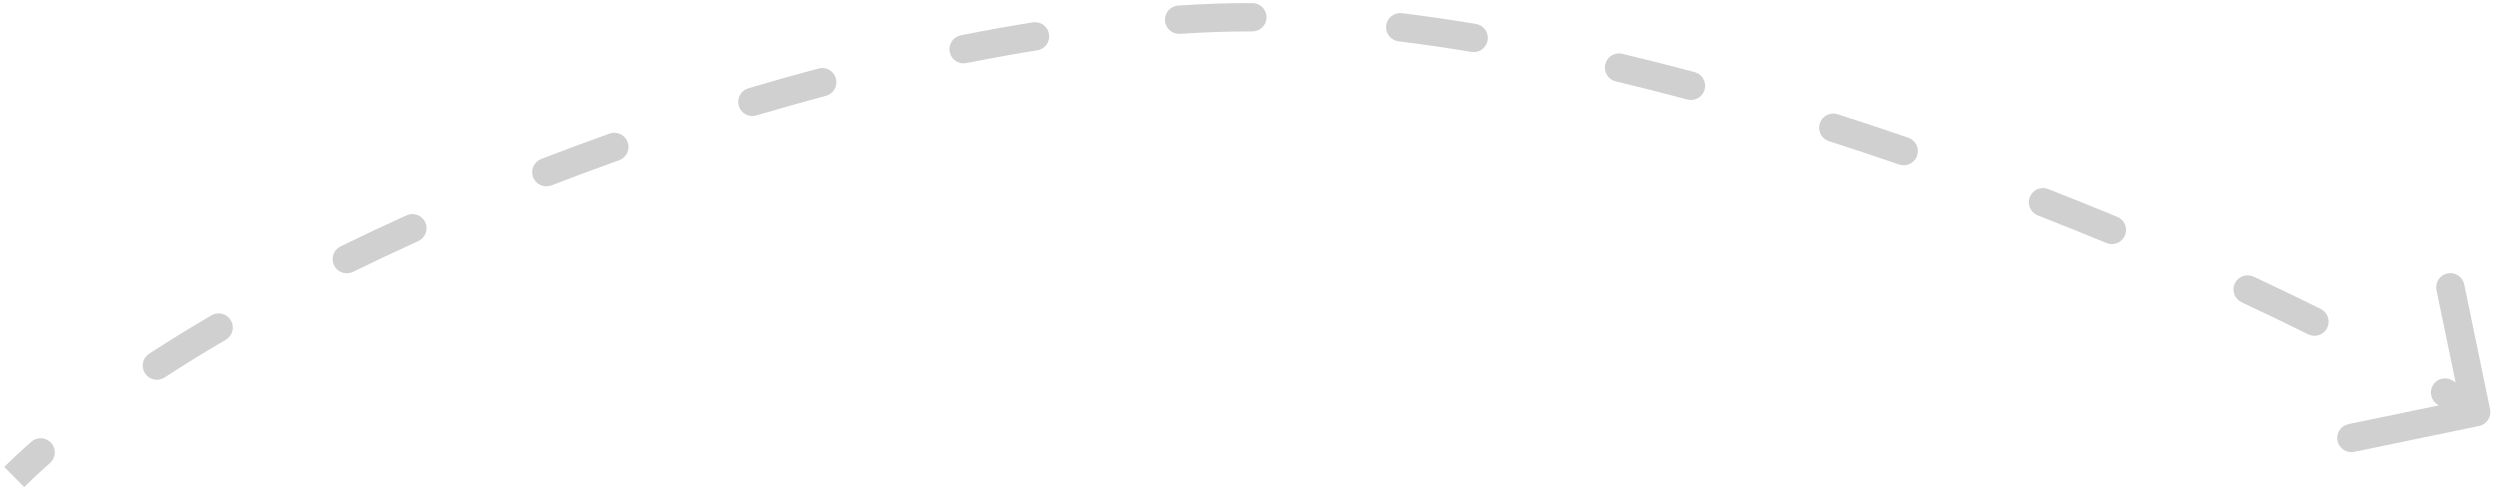 <svg width="164" height="32" viewBox="0 0 164 32" fill="none" xmlns="http://www.w3.org/2000/svg">
<path d="M79.726 1.17L79.759 2.099L79.726 1.17ZM162.628 27.944C163.13 27.839 163.453 27.348 163.349 26.845L161.653 18.656C161.549 18.154 161.057 17.831 160.555 17.935C160.052 18.039 159.729 18.53 159.833 19.033L161.341 26.312L154.062 27.82C153.559 27.924 153.236 28.416 153.34 28.918C153.445 29.421 153.936 29.744 154.439 29.64L162.628 27.944ZM3.281 30.372C3.666 30.033 3.704 29.446 3.365 29.061C3.026 28.676 2.439 28.638 2.053 28.977L3.281 30.372ZM9.783 23.204C9.352 23.484 9.231 24.059 9.51 24.49C9.79 24.92 10.366 25.042 10.796 24.762L9.783 23.204ZM14.813 22.288C15.256 22.029 15.405 21.459 15.146 21.016C14.887 20.573 14.318 20.424 13.875 20.683L14.813 22.288ZM22.339 16.163C21.878 16.389 21.688 16.945 21.913 17.406C22.139 17.867 22.696 18.058 23.157 17.832L22.339 16.163ZM27.436 15.818C27.904 15.607 28.112 15.056 27.9 14.589C27.689 14.121 27.138 13.914 26.671 14.125L27.436 15.818ZM35.505 10.428C35.026 10.614 34.788 11.152 34.973 11.63C35.158 12.109 35.696 12.347 36.175 12.162L35.505 10.428ZM40.614 10.513C41.097 10.341 41.349 9.81 41.177 9.326C41.005 8.843 40.473 8.591 39.99 8.763L40.614 10.513ZM49.09 5.792C48.598 5.938 48.317 6.455 48.463 6.947C48.609 7.439 49.127 7.719 49.618 7.573L49.09 5.792ZM54.178 6.29C54.674 6.158 54.969 5.649 54.837 5.153C54.705 4.657 54.196 4.362 53.7 4.494L54.178 6.29ZM63.029 2.317C62.526 2.417 62.199 2.906 62.3 3.409C62.4 3.913 62.889 4.24 63.392 4.139L63.029 2.317ZM68.046 3.301C68.553 3.219 68.898 2.743 68.816 2.236C68.735 1.729 68.258 1.385 67.751 1.466L68.046 3.301ZM77.289 0.364C76.777 0.398 76.389 0.84 76.423 1.352C76.457 1.864 76.899 2.252 77.411 2.219L77.289 0.364ZM82.153 2.061C82.666 2.063 83.084 1.649 83.086 1.136C83.088 0.622 82.673 0.205 82.16 0.203L82.153 2.061ZM91.969 0.865C91.459 0.802 90.996 1.165 90.933 1.674C90.871 2.183 91.233 2.647 91.742 2.71L91.969 0.865ZM96.521 3.405C97.028 3.49 97.506 3.148 97.591 2.642C97.676 2.136 97.334 1.657 96.828 1.572L96.521 3.405ZM106.424 3.53C105.925 3.411 105.424 3.72 105.305 4.219C105.186 4.718 105.494 5.219 105.993 5.338L106.424 3.53ZM110.688 6.527C111.184 6.66 111.693 6.365 111.826 5.87C111.959 5.374 111.665 4.864 111.169 4.732L110.688 6.527ZM120.547 7.494C120.058 7.337 119.535 7.607 119.379 8.095C119.222 8.584 119.492 9.107 119.981 9.264L120.547 7.494ZM124.581 10.792C125.067 10.959 125.595 10.701 125.762 10.215C125.929 9.73 125.671 9.201 125.186 9.034L124.581 10.792ZM134.357 12.401C133.879 12.215 133.34 12.451 133.154 12.929C132.967 13.407 133.204 13.946 133.682 14.133L134.357 12.401ZM138.184 15.942C138.658 16.138 139.201 15.913 139.398 15.438C139.594 14.964 139.368 14.421 138.894 14.225L138.184 15.942ZM147.837 18.148C147.371 17.931 146.819 18.133 146.602 18.598C146.385 19.063 146.587 19.616 147.052 19.832L147.837 18.148ZM151.415 21.931C151.874 22.16 152.432 21.973 152.661 21.514C152.889 21.054 152.702 20.496 152.243 20.268L151.415 21.931ZM160.875 24.953C160.436 24.688 159.865 24.829 159.6 25.269C159.334 25.708 159.475 26.279 159.915 26.544L160.875 24.953ZM1.583 31.951C2.114 31.427 2.68 30.901 3.281 30.372L2.053 28.977C1.428 29.527 0.836 30.078 0.278 30.628L1.583 31.951ZM10.796 24.762C12.072 23.931 13.414 23.105 14.813 22.288L13.875 20.683C12.452 21.515 11.086 22.356 9.783 23.204L10.796 24.762ZM23.157 17.832C24.552 17.149 25.98 16.477 27.436 15.818L26.671 14.125C25.198 14.791 23.752 15.471 22.339 16.163L23.157 17.832ZM36.175 12.162C37.64 11.595 39.122 11.045 40.614 10.513L39.99 8.763C38.482 9.3 36.986 9.856 35.505 10.428L36.175 12.162ZM49.618 7.573C51.138 7.122 52.659 6.694 54.178 6.29L53.7 4.494C52.164 4.902 50.626 5.336 49.09 5.792L49.618 7.573ZM63.392 4.139C64.959 3.827 66.513 3.547 68.046 3.301L67.751 1.466C66.194 1.716 64.618 2 63.029 2.317L63.392 4.139ZM77.411 2.219C78.204 2.167 78.987 2.126 79.759 2.099L79.692 0.241C78.901 0.27 78.1 0.311 77.289 0.364L77.411 2.219ZM79.759 2.099C80.544 2.071 81.342 2.058 82.153 2.061L82.16 0.203C81.326 0.2 80.503 0.212 79.692 0.241L79.759 2.099ZM91.742 2.71C93.312 2.902 94.907 3.136 96.521 3.405L96.828 1.572C95.189 1.298 93.567 1.061 91.969 0.865L91.742 2.71ZM105.993 5.338C107.554 5.71 109.121 6.107 110.688 6.527L111.169 4.732C109.585 4.308 108.002 3.906 106.424 3.53L105.993 5.338ZM119.981 9.264C121.525 9.758 123.06 10.268 124.581 10.792L125.186 9.034C123.653 8.507 122.105 7.992 120.547 7.494L119.981 9.264ZM133.682 14.133C135.212 14.73 136.714 15.334 138.184 15.942L138.894 14.225C137.413 13.612 135.899 13.003 134.357 12.401L133.682 14.133ZM147.052 19.832C148.573 20.54 150.03 21.242 151.415 21.931L152.243 20.268C150.843 19.571 149.371 18.862 147.837 18.148L147.052 19.832ZM159.915 26.544C160.64 26.982 161.312 27.405 161.929 27.81L162.95 26.257C162.311 25.837 161.618 25.402 160.875 24.953L159.915 26.544Z" fill="#D0D0D0"/>
</svg>
